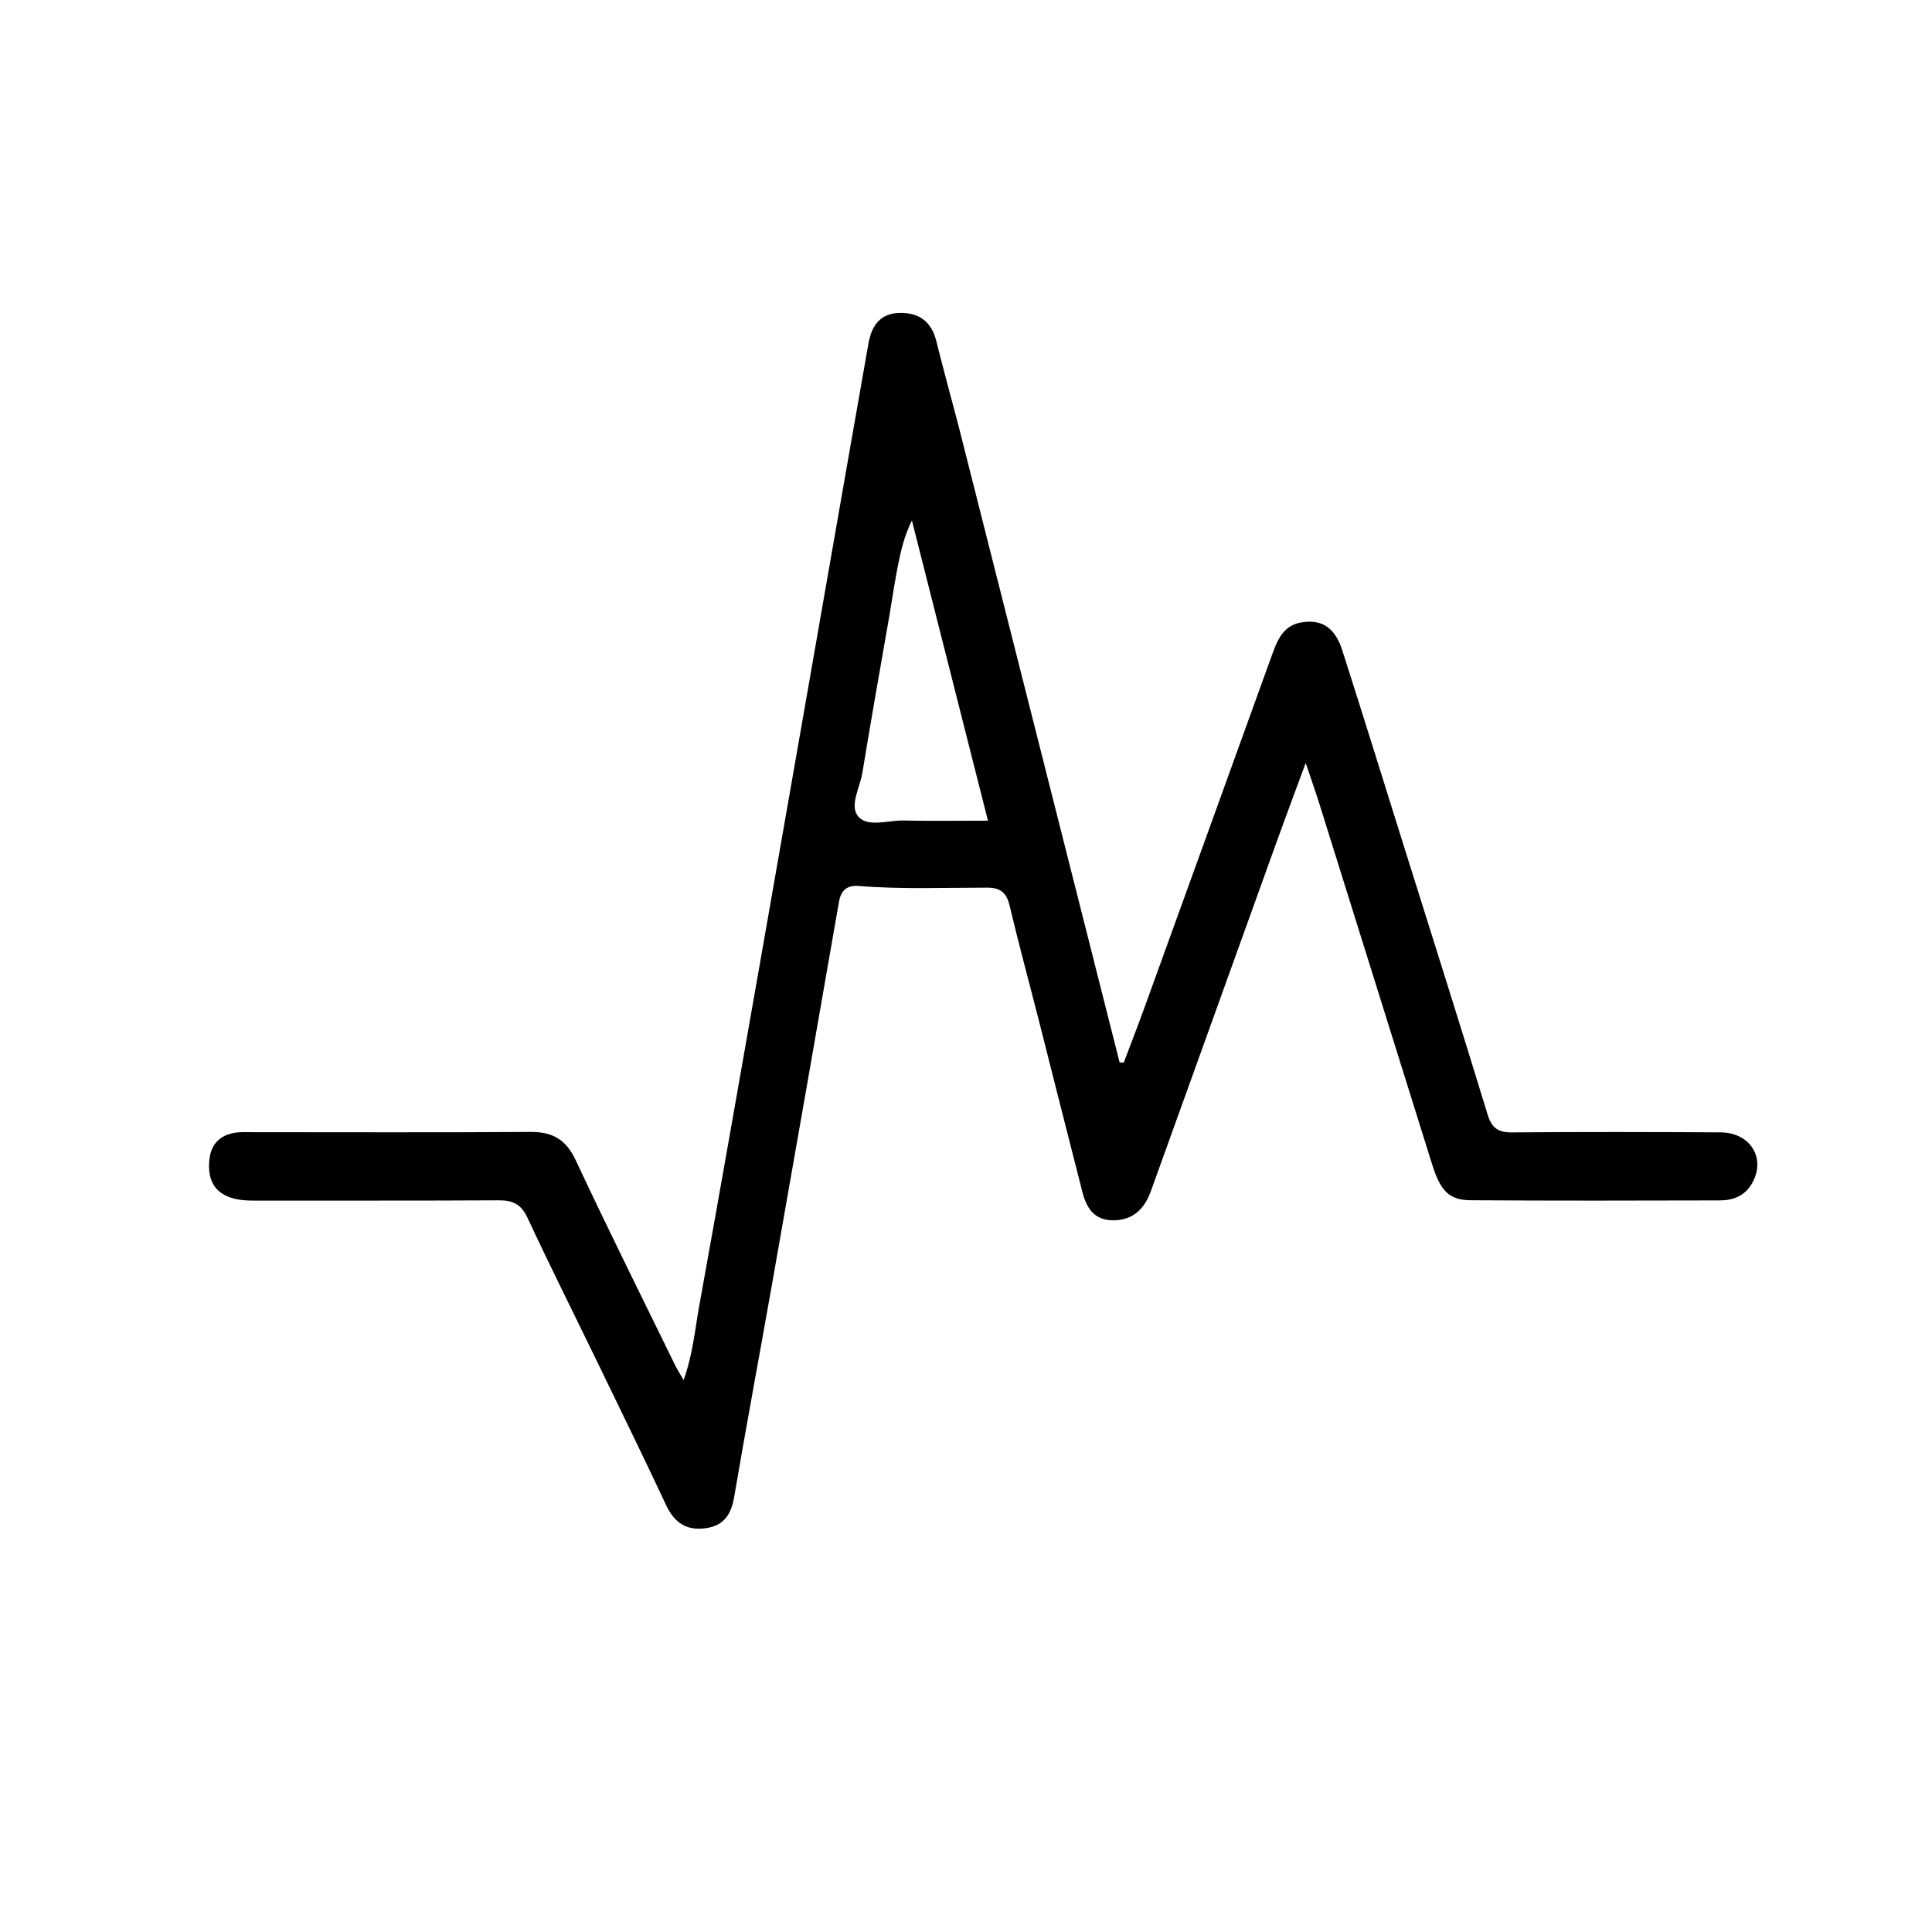 <svg version="1.1" id="Layer_1" xmlns="http://www.w3.org/2000/svg" xmlns:xlink="http://www.w3.org/1999/xlink" x="0px" y="0px"
	 width="100%" viewBox="0 0 496 496" enable-background="new 0 0 496 496" xml:space="preserve">
<path fill="#000000" opacity="1" stroke="none" 
	d="
M246.039,109.155 
	C259.915,163.943 273.673,218.336 287.43,272.729 
	C287.786,272.755 288.141,272.782 288.496,272.808 
	C290.225,268.23 292.007,263.672 293.674,259.072 
	C304.674,228.709 315.658,198.34 326.62,167.963 
	C328.021,164.08 329.603,160.447 334.337,159.749 
	C339.43,158.998 342.749,161.157 344.62,167.003 
	C350.093,184.111 355.413,201.268 360.787,218.408 
	C367.853,240.944 375.001,263.456 381.885,286.048 
	C382.966,289.594 384.592,290.749 388.192,290.72 
	C406.02,290.578 423.85,290.599 441.679,290.71 
	C449.551,290.758 453.533,297.596 449.642,304.05 
	C447.811,307.088 444.85,308.171 441.566,308.179 
	C420.238,308.236 398.909,308.279 377.582,308.138 
	C371.97,308.101 369.798,305.738 367.623,298.78 
	C357.993,267.975 348.367,237.168 338.723,206.367 
	C337.785,203.37 336.734,200.409 335.215,195.878 
	C332.518,203.181 330.285,209.105 328.138,215.06 
	C317.467,244.656 306.82,274.26 296.162,303.86 
	C295.767,304.957 295.393,306.065 294.917,307.127 
	C293.11,311.165 290.068,313.366 285.545,313.285 
	C280.793,313.2 278.901,309.975 277.888,306.038 
	C274.118,291.386 270.451,276.709 266.719,262.048 
	C264.218,252.22 261.552,242.432 259.214,232.567 
	C258.424,229.229 256.905,227.886 253.436,227.885 
	C242.446,227.882 231.444,228.34 220.464,227.457 
	C217.429,227.213 215.899,228.57 215.374,231.591 
	C209.715,264.147 204.019,296.696 198.281,329.238 
	C195.053,347.547 191.633,365.823 188.513,384.15 
	C187.752,388.623 186.032,391.615 181.279,392.319 
	C176.248,393.063 173.131,390.926 171.007,386.399 
	C165.35,374.338 159.501,362.367 153.692,350.379 
	C147.591,337.789 141.318,325.279 135.406,312.602 
	C133.793,309.144 131.632,308.137 128.054,308.157 
	C107.393,308.274 86.731,308.206 66.069,308.235 
	C63.551,308.239 61.038,308.2 58.685,307.265 
	C54.431,305.574 53.373,302.051 53.733,297.908 
	C54.078,293.925 56.289,291.476 60.246,290.815 
	C61.71,290.57 63.237,290.665 64.735,290.665 
	C88.563,290.661 112.391,290.766 136.218,290.6 
	C141.934,290.56 145.345,292.603 147.835,297.927 
	C156.086,315.578 164.794,333.015 173.342,350.527 
	C173.84,351.547 174.472,352.502 175.513,354.303 
	C177.909,347.536 178.438,341.173 179.558,334.996 
	C184.919,305.431 190.089,275.832 195.288,246.238 
	C200.775,215.006 206.218,183.767 211.681,152.532 
	C215.427,131.113 219.157,109.691 222.938,88.278 
	C223.731,83.785 225.825,80.414 231,80.335 
	C235.992,80.259 239.13,82.589 240.37,87.536 
	C242.147,94.629 244.064,101.687 246.039,109.155 
M228.385,157.748 
	C226.034,171.316 223.597,184.871 221.385,198.463 
	C220.764,202.278 217.902,207.007 220.461,209.754 
	C222.946,212.42 228.055,210.559 232.003,210.649 
	C238.912,210.805 245.827,210.692 253.638,210.692 
	C246.951,184.294 240.533,158.956 234.115,133.618 
	C232.2,137.481 231.291,141.285 230.538,145.119 
	C229.772,149.027 229.159,152.965 228.385,157.748 
z"/>
</svg>